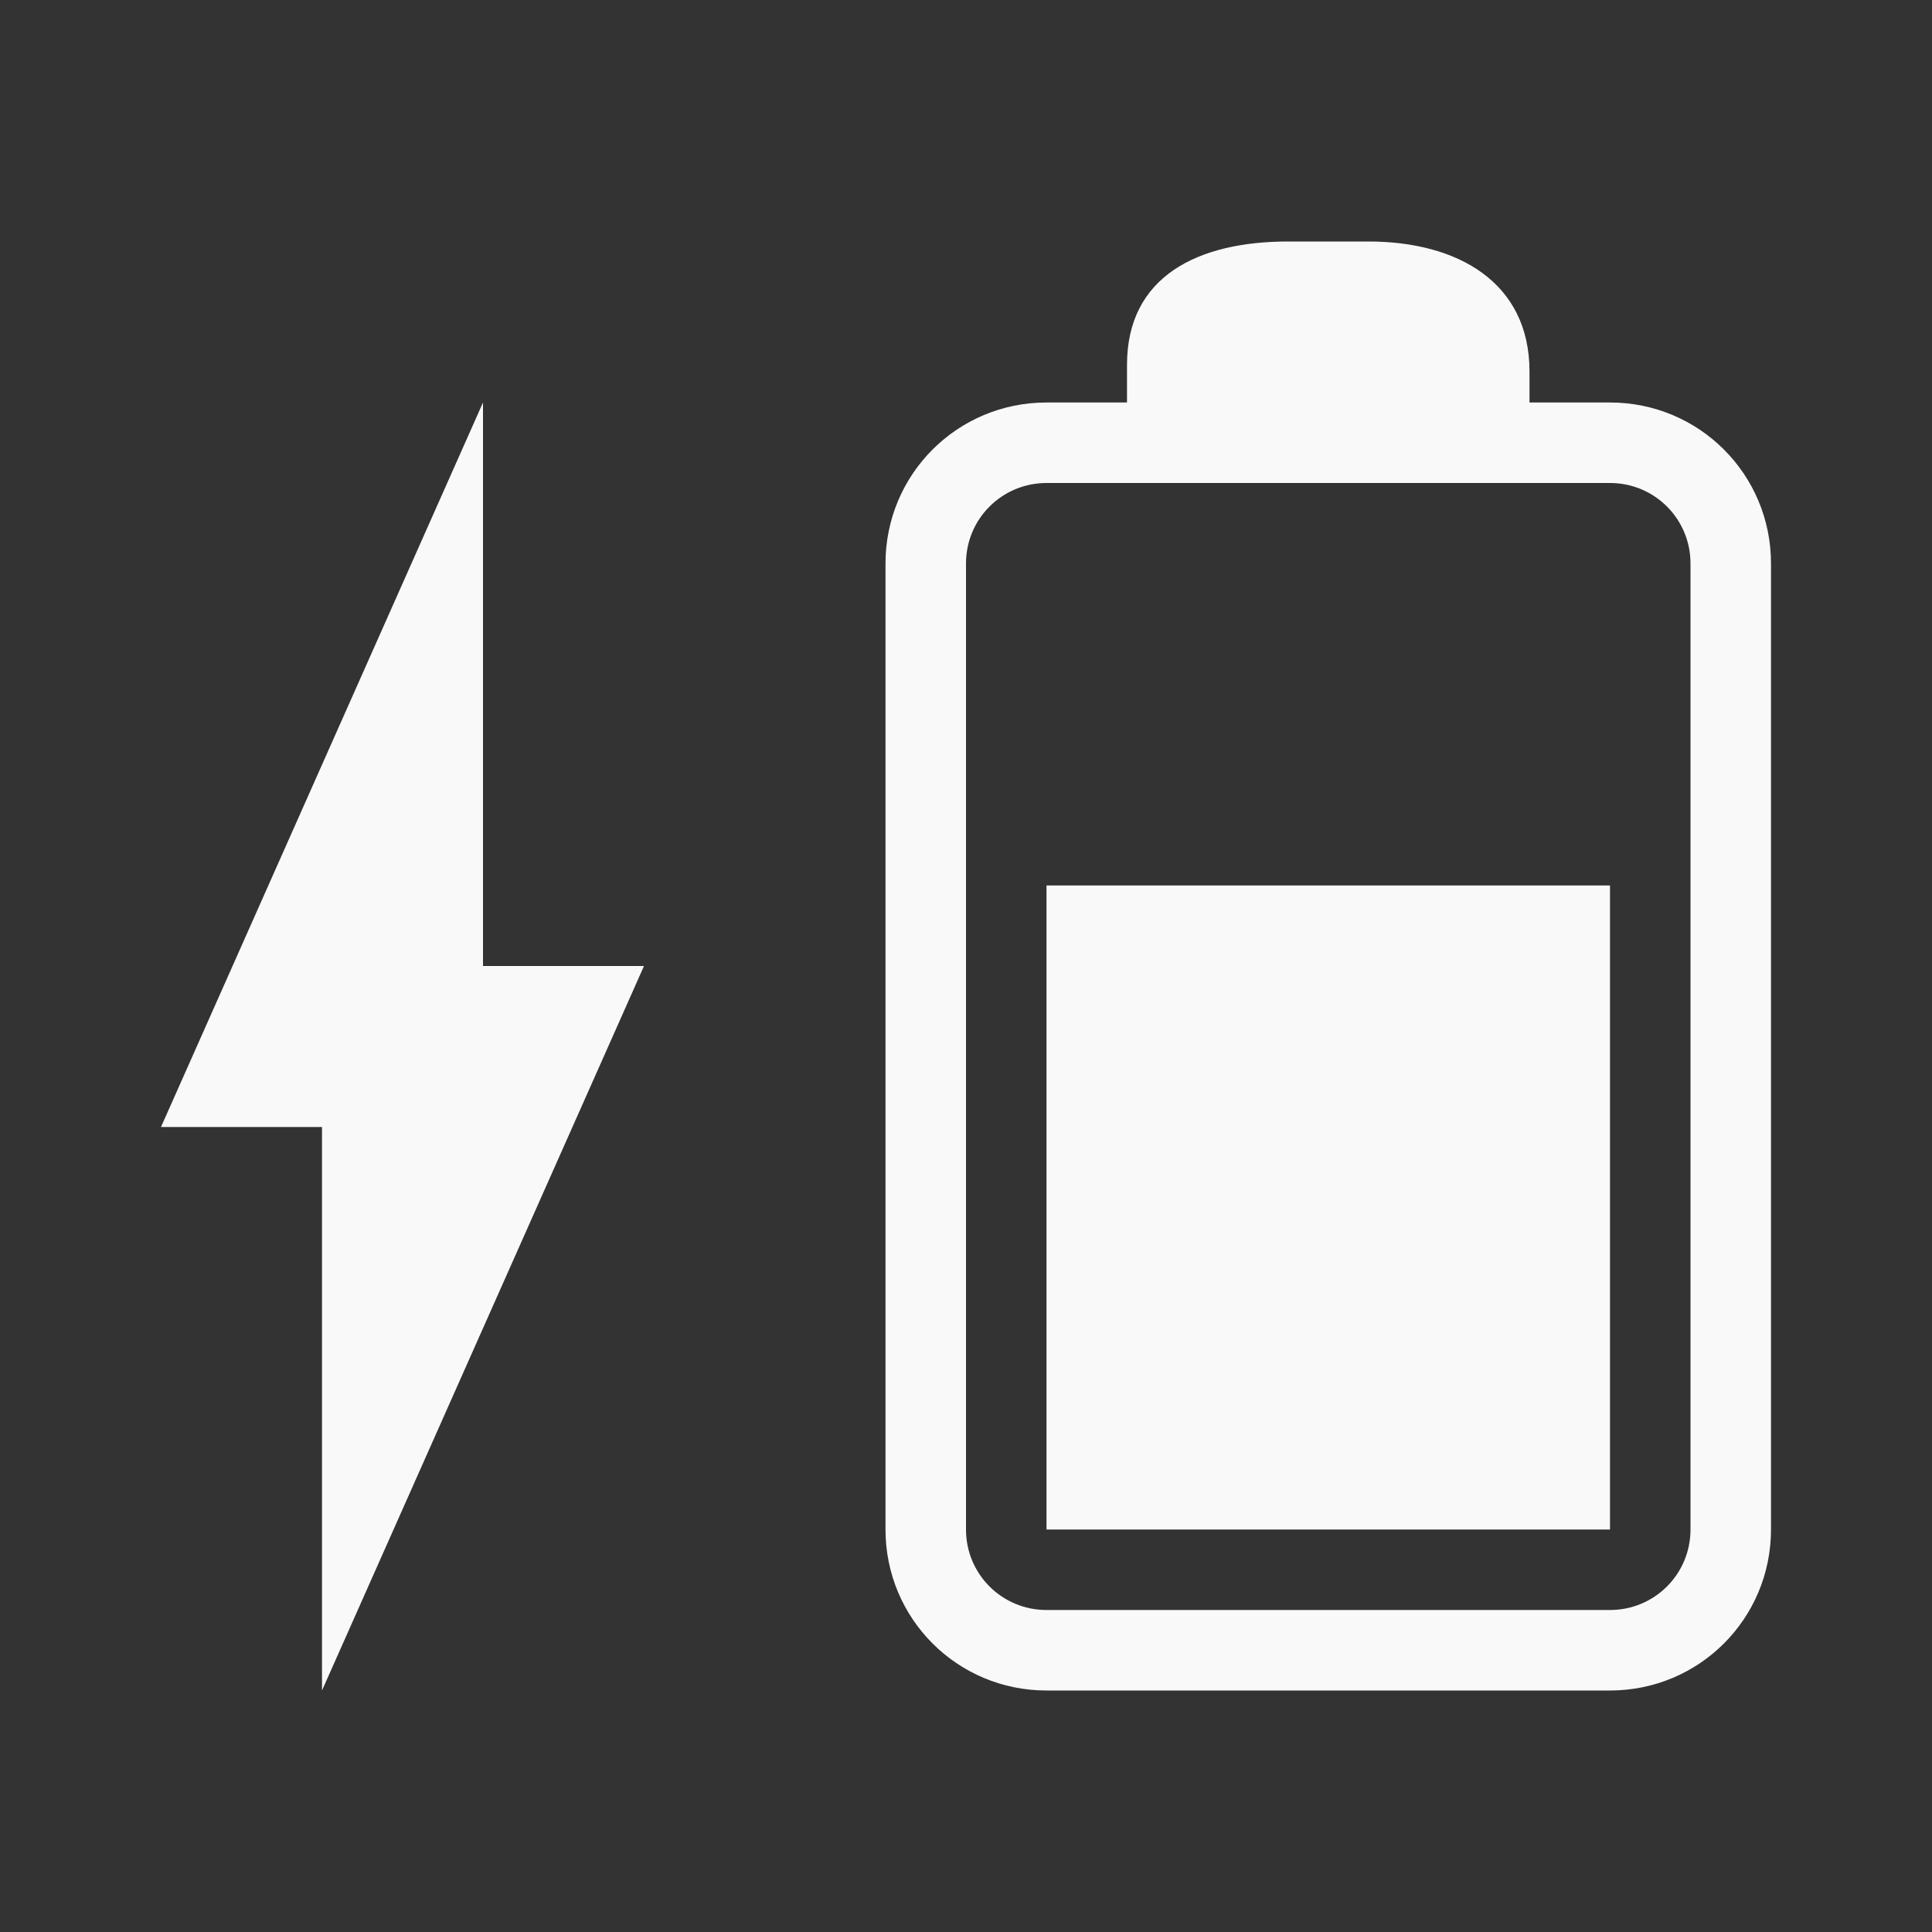 <?xml version="1.0" encoding="UTF-8" standalone="no"?>
<svg
   xmlns:dc="http://purl.org/dc/elements/1.1/"
   xmlns:cc="http://creativecommons.org/ns#"
   xmlns:rdf="http://www.w3.org/1999/02/22-rdf-syntax-ns#"
   xmlns:svg="http://www.w3.org/2000/svg"
   xmlns="http://www.w3.org/2000/svg"
   xmlns:sodipodi="http://sodipodi.sourceforge.net/DTD/sodipodi-0.dtd"
   xmlns:inkscape="http://www.inkscape.org/namespaces/inkscape"
   version="1.1"
   viewBox="0 0 24 24"
   id="svg12"
   sodipodi:docname="unity-battery-060-charging.svg"
   inkscape:version="1.0.2 (e86c870879, 2021-01-15)">
  <rect x="0" y="0" width="24" height="24" fill="#333333" stroke="none"/>
  <defs
     id="defs16" />
  <sodipodi:namedview
     pagecolor="#ffffff"
     bordercolor="#666666"
     borderopacity="1"
     objecttolerance="10"
     gridtolerance="10"
     guidetolerance="10"
     inkscape:pageopacity="0"
     inkscape:pageshadow="2"
     inkscape:window-width="1301"
     inkscape:window-height="744"
     id="namedview14"
     showgrid="false"
     inkscape:zoom="24.833333"
     inkscape:cx="12"
     inkscape:cy="12"
     inkscape:window-x="65"
     inkscape:window-y="24"
     inkscape:window-maximized="1"
     inkscape:current-layer="svg12" />
  <g
     fill="#F9F9F9"
     id="g8">
    <path
       id="path2"
       d="M 16 3 C 14.892 3 14 3.425 14 4.533 L 14 5 L 13 5 C 11.892 5 11 5.892 11 7 L 11 19 C 11 20.108 11.892 21 13 21 L 20 21 C 21.108 21 22 20.108 22 19 L 22 7 C 22 5.892 21.108 5 20 5 L 19 5 L 19 4.615 C 19 3.507 18.108 3 17 3 L 16 3 z M 6 5 L 2 14 L 4 14 L 4 21 L 8 12 L 6 12 L 6 5 z M 13 6 L 20 6 C 20.554 6 21 6.446 21 7 L 21 19 C 21 19.554 20.554 20 20 20 L 13 20 C 12.446 20 12 19.554 12 19 L 12 7 C 12 6.446 12.446 6 13 6 z M 13 11 L 13 19 L 20 19 L 20 11 L 13 11 z " />
  </g>
</svg>
